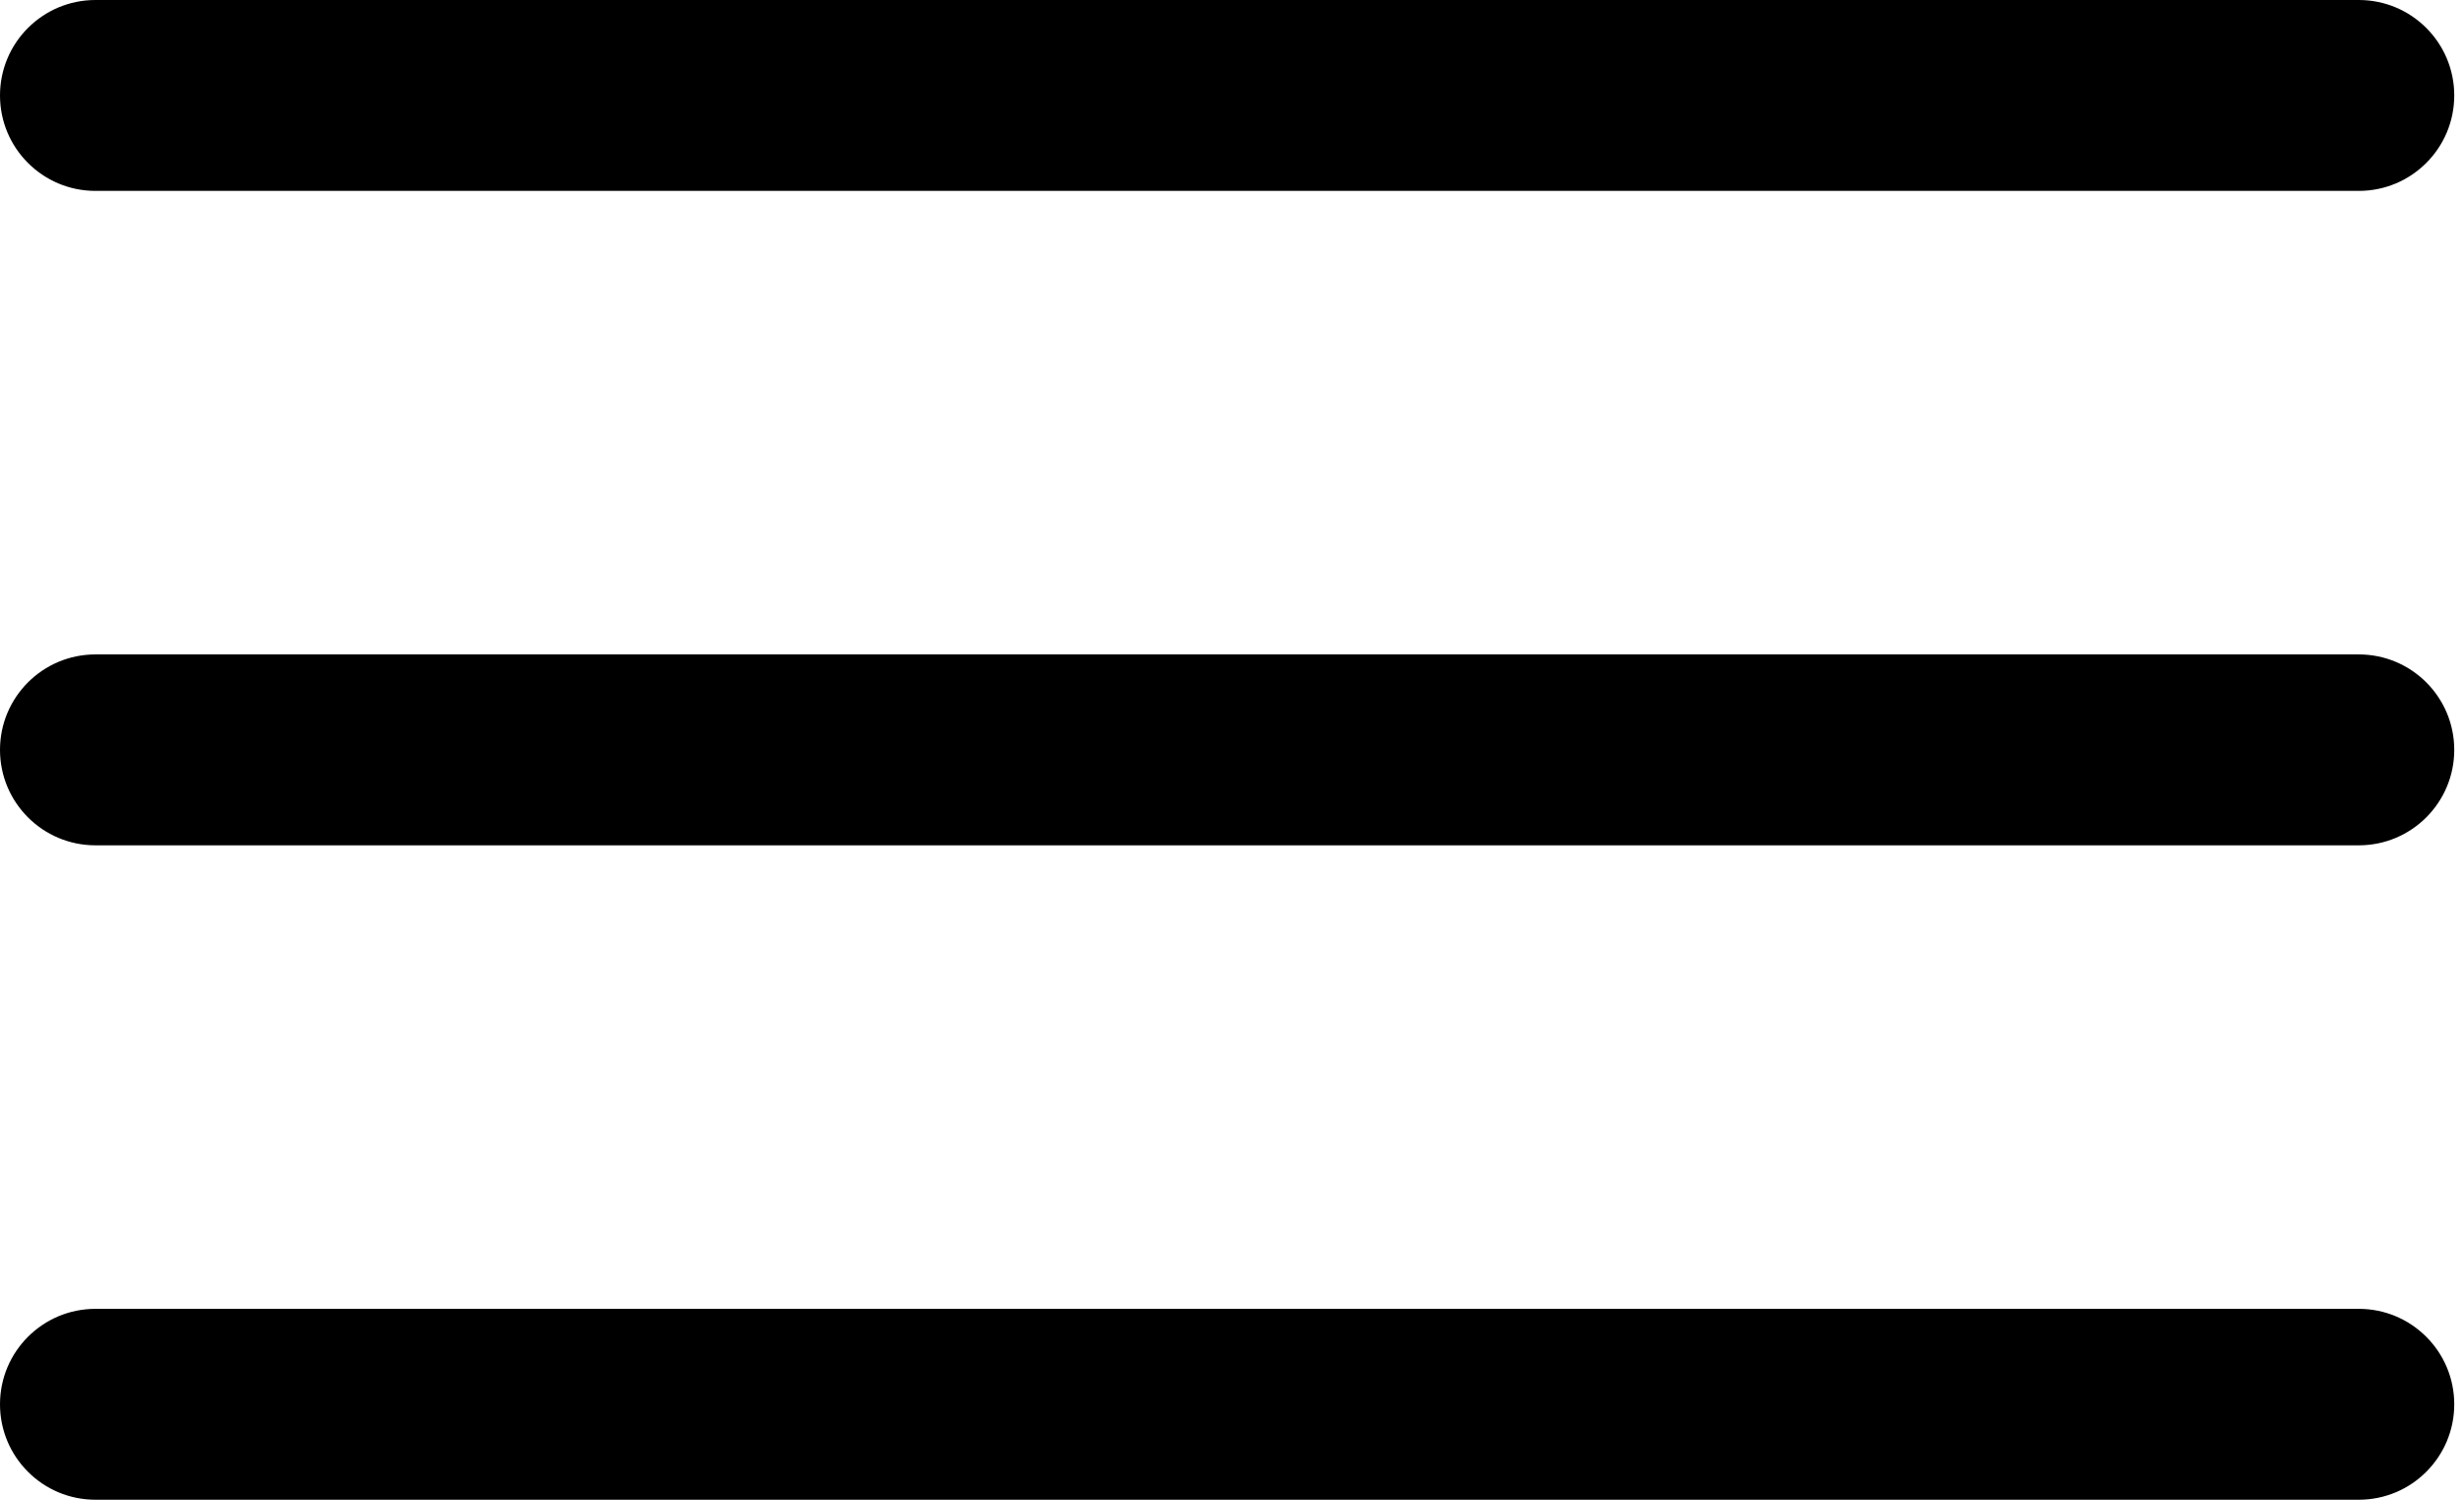 <svg width="23" height="14" viewBox="0 0 23 14" fill="none" xmlns="http://www.w3.org/2000/svg">
<path fill-rule="evenodd" clip-rule="evenodd" d="M0 0.891C0 0.399 0.399 0 0.891 0L22.018 0C22.51 0 22.909 0.399 22.909 0.891C22.909 1.383 22.51 1.782 22.018 1.782L0.891 1.782C0.399 1.782 0 1.383 0 0.891Z" fill="black"/>
<path fill-rule="evenodd" clip-rule="evenodd" d="M0 7C0 6.508 0.399 6.109 0.891 6.109L22.018 6.109C22.51 6.109 22.909 6.508 22.909 7C22.909 7.492 22.51 7.891 22.018 7.891L0.891 7.891C0.399 7.891 0 7.492 0 7Z" fill="black"/>
<path fill-rule="evenodd" clip-rule="evenodd" d="M0 13.109C0 12.617 0.399 12.218 0.891 12.218L22.018 12.218C22.51 12.218 22.909 12.617 22.909 13.109C22.909 13.601 22.51 14 22.018 14L0.891 14C0.399 14 0 13.601 0 13.109Z" fill="black"/>
</svg>
